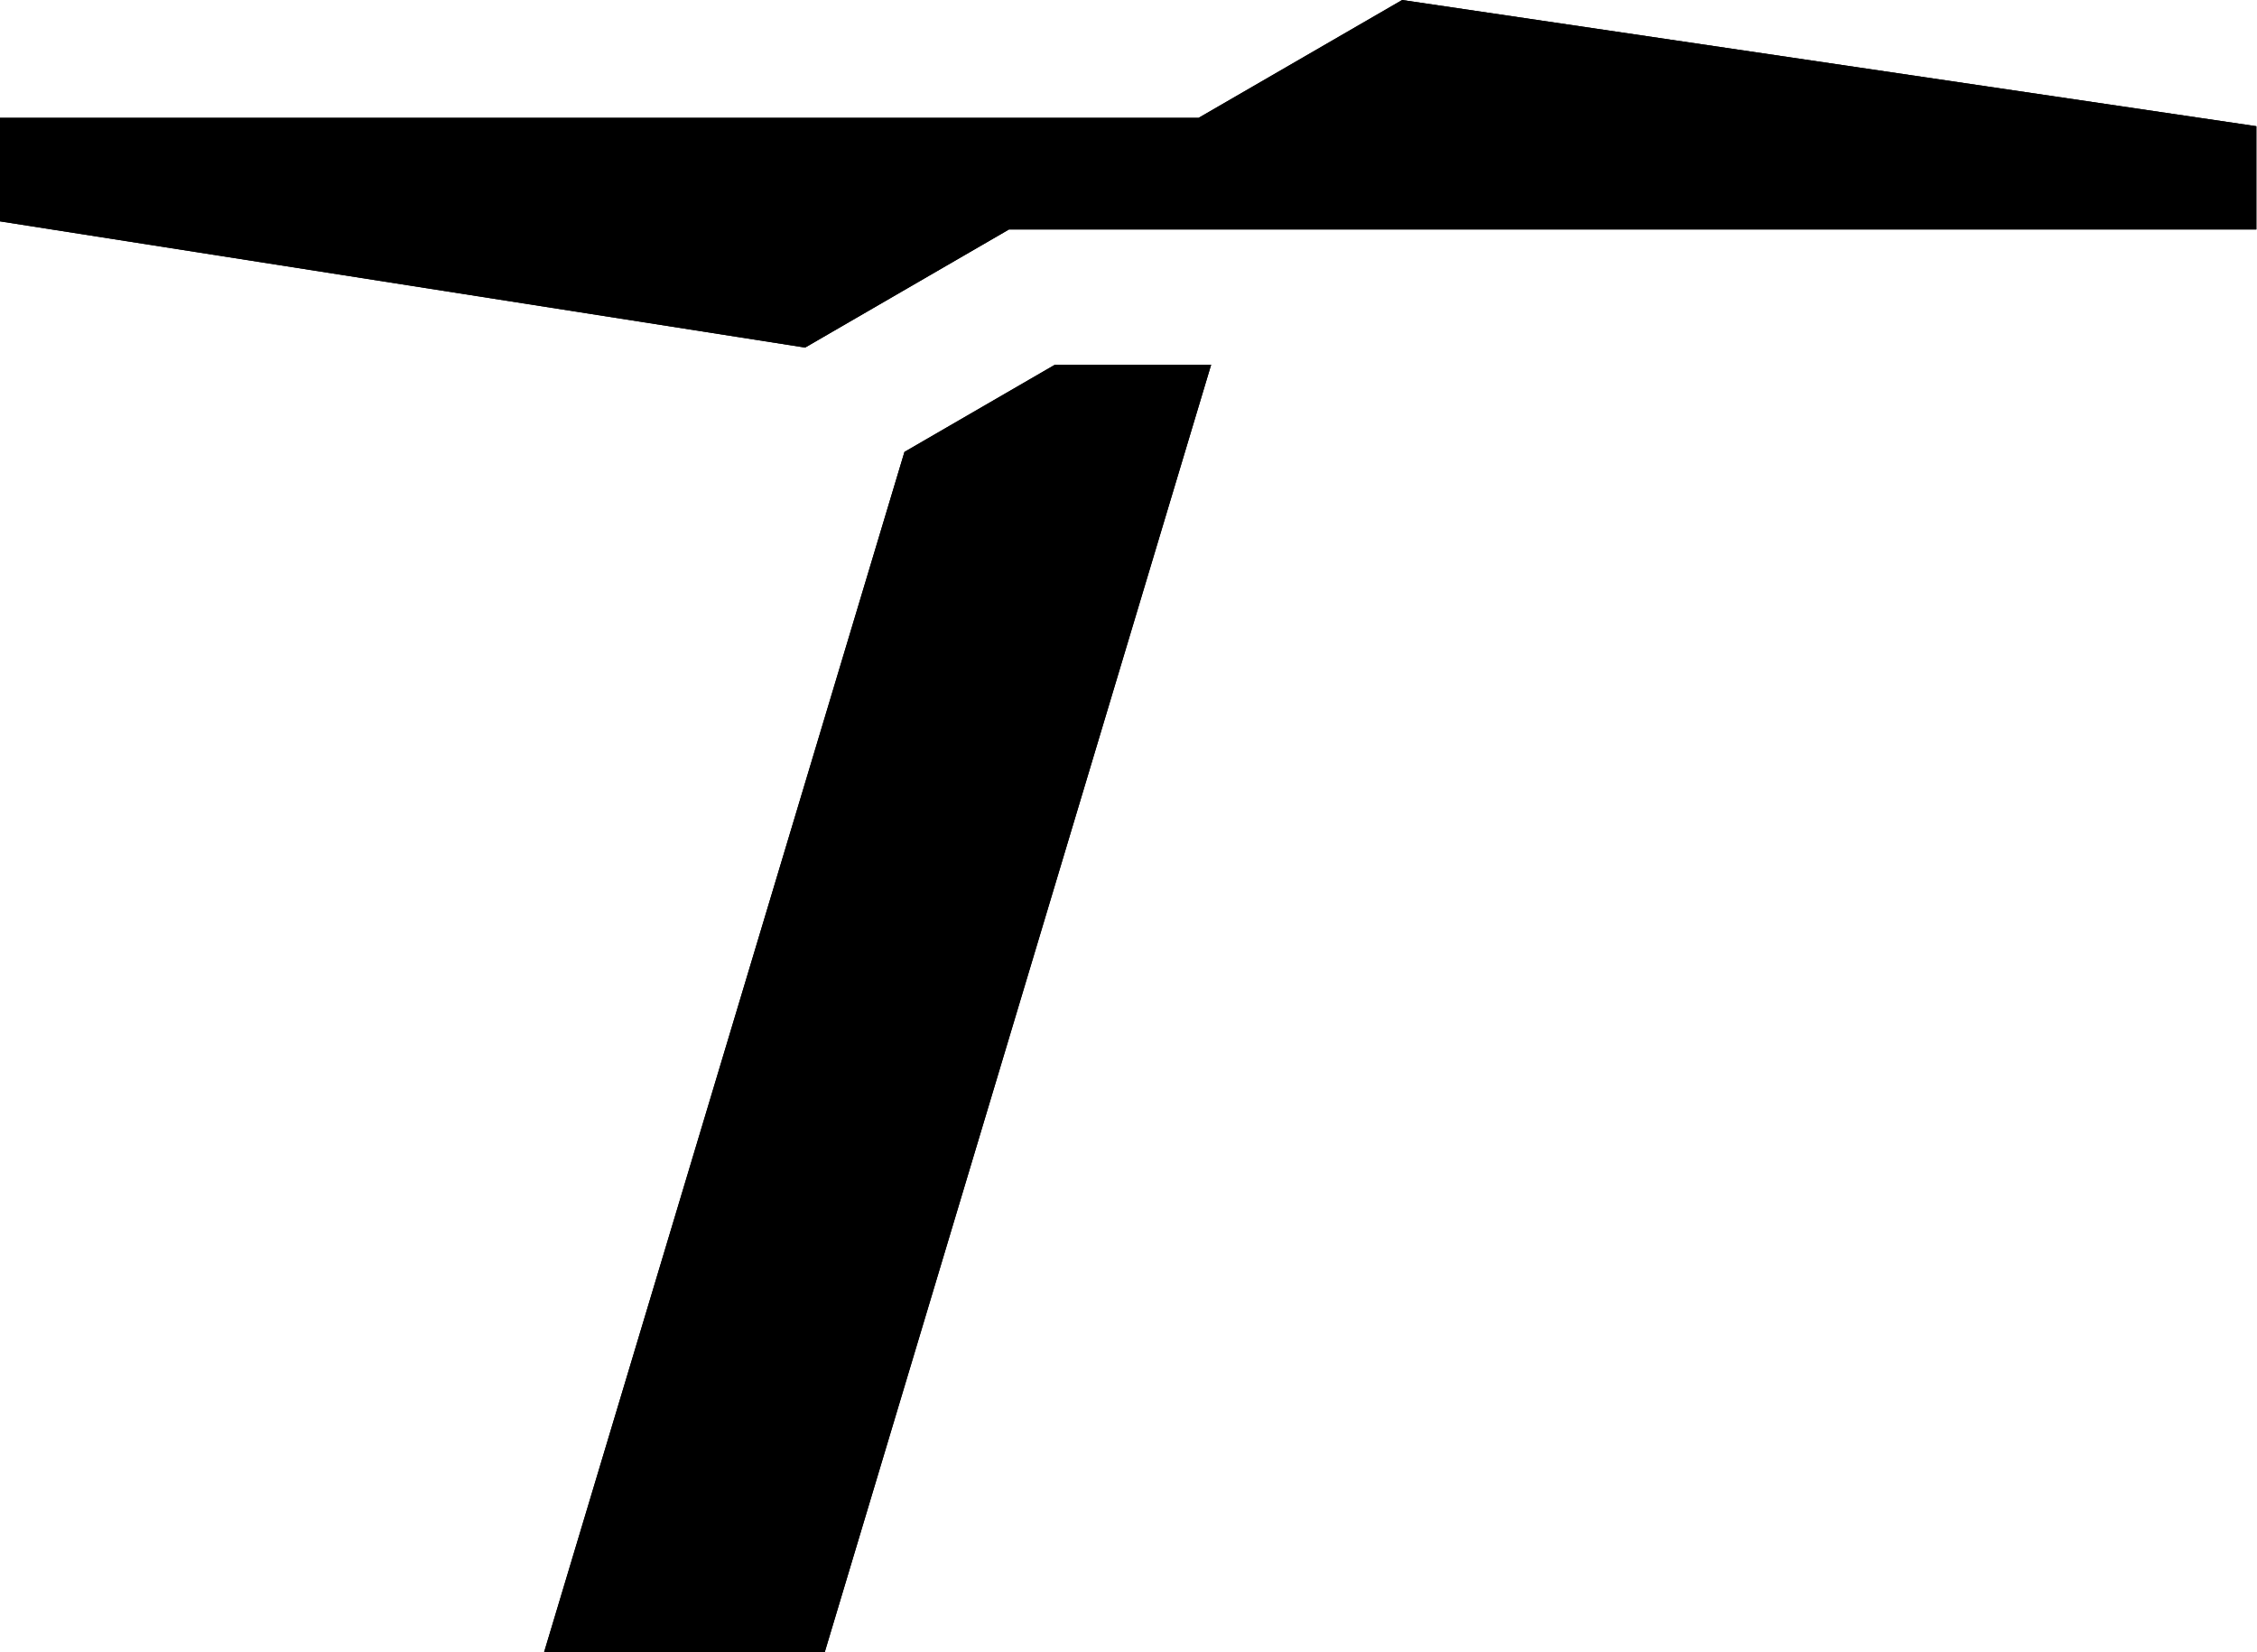 <?xml version="1.0" encoding="utf-8"?>
<!-- Generator: Adobe Illustrator 25.4.1, SVG Export Plug-In . SVG Version: 6.00 Build 0)  -->
<svg version="1.1"
	 id="svg2" xmlns:cc="http://creativecommons.org/ns#" xmlns:dc="http://purl.org/dc/elements/1.1/" xmlns:rdf="http://www.w3.org/1999/02/22-rdf-syntax-ns#" xmlns:svg="http://www.w3.org/2000/svg"
	 xmlns="http://www.w3.org/2000/svg" xmlns:xlink="http://www.w3.org/1999/xlink" x="0px" y="0px" viewBox="0 0 1170.1 856.5"
	 style="enable-background:new 0 0 1170.1 856.5;" xml:space="preserve">
<path id="path30" d="M546.9,189.1l-78,45.2L282.1,856.5h145.5l200.3-667.4L546.9,189.1"/>
<g id="g38" transform="scale(1.111)">
	<path id="path40" d="M1052.9,58.9v48.2H470.8l-95.1,55.1L0,103.3V55h559.3l95-55L1052.9,58.9"/>
</g>
<path id="path58" d="M546.9,189.1l-78,45.2L282.1,856.5h145.5l200.3-667.4L546.9,189.1"/>
<g id="g66" transform="scale(1.111)">
	<path id="path68" d="M1052.9,58.9v48.2H470.8l-95.1,55.1L0,103.3V55h559.3l95-55L1052.9,58.9"/>
</g>
</svg>
